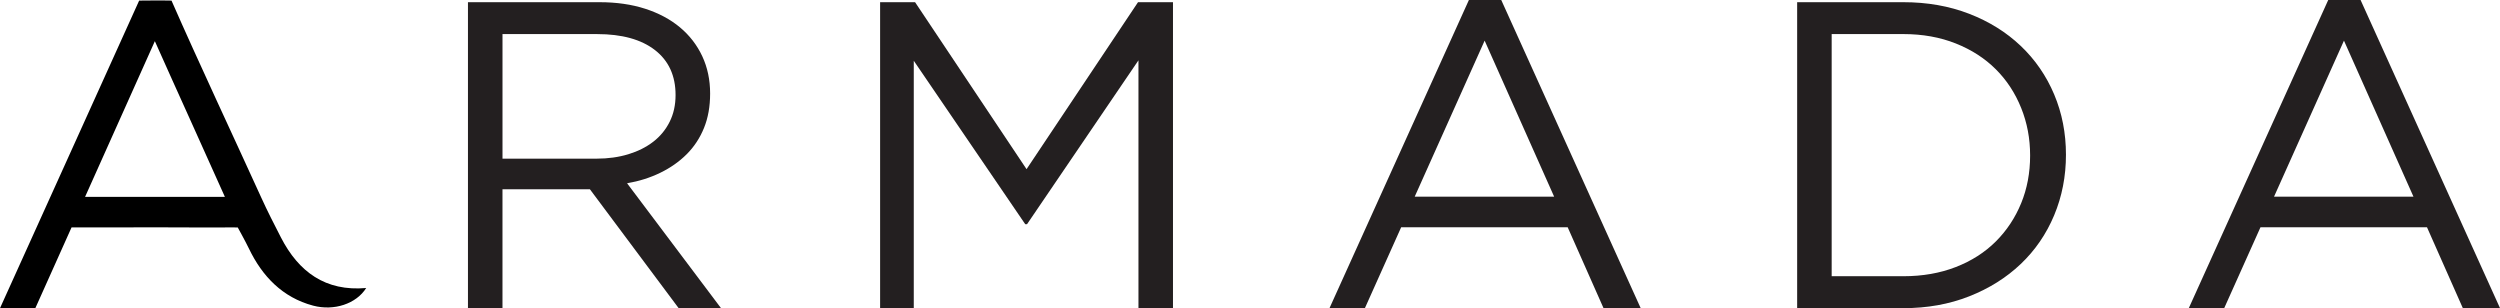 <?xml version="1.0" encoding="UTF-8"?>
<svg id="Layer_1" data-name="Layer 1" xmlns="http://www.w3.org/2000/svg" viewBox="0 0 1401.3 172.73">
  <defs>
    <style>
      .cls-1 {
        fill: #231f20;
      }
    </style>
  </defs>
  <path class="cls-1" d="m380.39,172.72l-49.74-66.64h-49v66.64h-19.35V1.23h73.75c9.47,0,18.01,1.23,25.6,3.68,7.59,2.45,14.09,5.92,19.48,10.42s9.55,9.89,12.5,16.18c2.94,6.29,4.41,13.28,4.41,20.96,0,7.19-1.14,13.6-3.43,19.24-2.29,5.64-5.51,10.54-9.68,14.71-4.17,4.17-9.11,7.64-14.82,10.42-5.72,2.78-11.92,4.74-18.62,5.88l52.67,70.02h-23.76Zm-13.26-144.64c-7.69-5.98-18.5-8.97-32.42-8.97h-53.05v69.82h52.81c6.39,0,12.28-.82,17.68-2.46,5.41-1.64,10.07-3.98,14-7.01,3.93-3.03,7-6.76,9.21-11.19,2.21-4.43,3.31-9.42,3.31-15,0-10.82-3.85-19.22-11.55-25.2Z"/>
  <path class="cls-1" d="m575.65,125.68h-.98l-62.48-91.63v138.67h-18.87V1.23h19.6l62.48,93.59L637.88,1.23h19.6v171.5h-19.35V33.81l-62.47,91.87Z"/>
  <path class="cls-1" d="m919.63,172.72h-20.82l-20.09-45.33h-93.34l-20.33,45.33h-19.84L823.35,0h18.13l78.16,172.72Zm-87.46-149.94l-39.2,87.46h78.16l-38.96-87.46Z"/>
  <path class="cls-1" d="m1151.4,120.66c-4.41,10.54-10.66,19.64-18.74,27.32-8.08,7.68-17.72,13.72-28.91,18.13-11.19,4.41-23.48,6.62-36.87,6.62h-59.54V1.23h59.54c13.39,0,25.68,2.17,36.87,6.49,11.19,4.33,20.83,10.33,28.91,18.01,8.08,7.68,14.33,16.74,18.74,27.19,4.41,10.45,6.61,21.72,6.61,33.81s-2.21,23.4-6.61,33.93Zm-18.5-60.15c-3.35-8.33-8.08-15.56-14.21-21.68s-13.6-10.94-22.42-14.46c-8.82-3.51-18.62-5.27-29.4-5.27h-40.18v135.73h40.18c10.78,0,20.58-1.71,29.4-5.15,8.82-3.43,16.29-8.21,22.42-14.33s10.86-13.27,14.21-21.44c3.35-8.17,5.02-17.07,5.02-26.7s-1.68-18.38-5.02-26.71Z"/>
  <path class="cls-1" d="m1401.3,172.72h-20.83l-20.09-45.33h-93.34l-20.33,45.33h-19.85L1305.02,0h18.13l78.16,172.72Zm-87.46-149.94l-39.2,87.46h78.16l-38.96-87.46Z"/>
  <path d="m19.81,172.72s-3.65-.02-7.2,0c-2.67.02-8.23,0-12.6,0,13.22-29.19,26.19-57.85,38.74-85.61C50.62,60.82,78,.33,78,.33c0,0,13.74-.15,18.13,0,15.01,34.22,34.9,76.55,50.38,110.57,3.41,7.5,7.17,14.84,10.94,22.17,9.96,19.35,24.98,30.38,47.81,28.37-5.56,8.86-18.03,12.98-29.7,9.89-17.29-4.58-28.62-16.61-35.95-31.84-2.1-4.36-6.35-12-6.35-12,0,0-8.09-.06-13.85.03-10.19.03-19.78-.11-29.71-.09l-49.6.05m85.96-17.12c-12.82-28.76-26.32-58.24-39.26-87.29-13.1,29.25-26.35,58.77-39.12,87.29h78.38Z"/>
</svg>